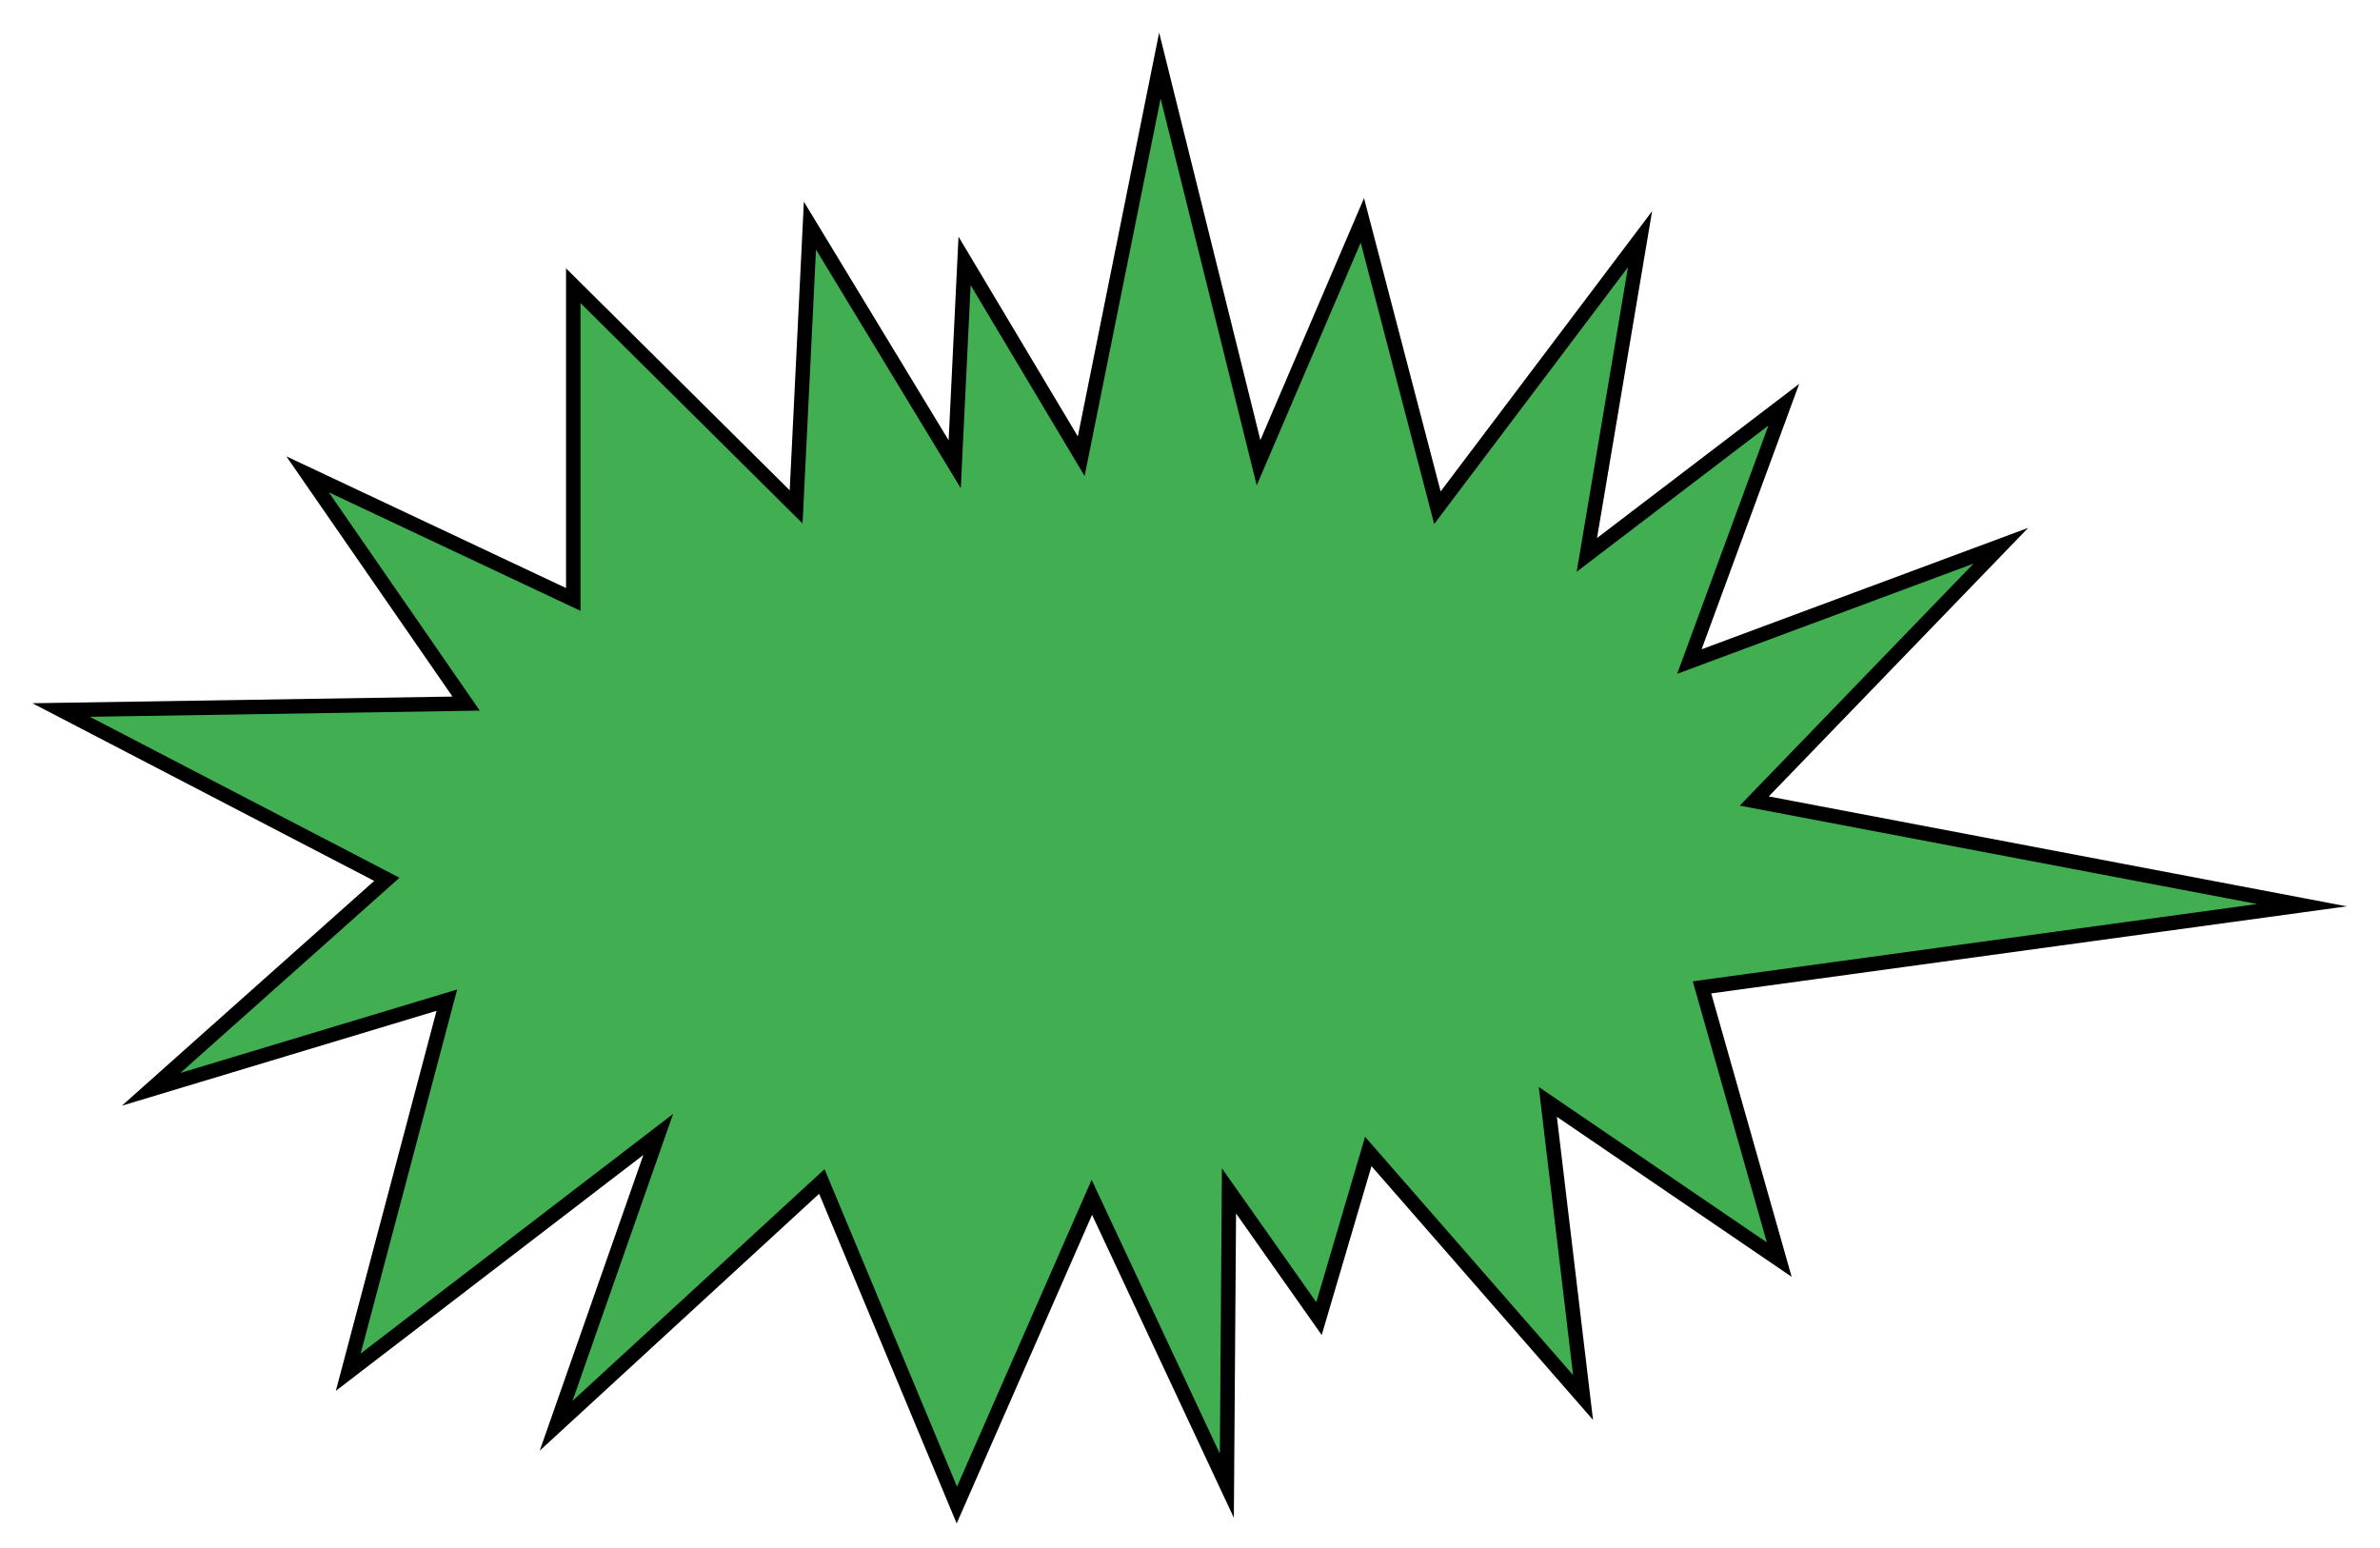 <?xml version="1.0" encoding="utf-8"?>
<!-- Generator: Adobe Illustrator 16.0.0, SVG Export Plug-In . SVG Version: 6.00 Build 0)  -->
<!DOCTYPE svg PUBLIC "-//W3C//DTD SVG 1.1//EN" "http://www.w3.org/Graphics/SVG/1.1/DTD/svg11.dtd">
<svg version="1.1" xmlns="http://www.w3.org/2000/svg" xmlns:xlink="http://www.w3.org/1999/xlink" x="0px" y="0px" width="658px"
	 height="428px" viewBox="0 0 658 428" enable-background="new 0 0 658 428" xml:space="preserve">
<g id="Layer_1">
	<polygon fill="#41AF51" stroke="#000000" stroke-width="4" stroke-linecap="round" stroke-miterlimit="10" points="339.78,329.236 
		364.665,364.548 378.289,318.335 437.673,386.359 427.925,304.628 491.907,348.23 470.552,272.97 636.423,250.246 484.999,221.454 
		553.174,150.878 467.063,182.894 493.175,111.878 438.718,153.402 453.425,66.128 397.403,140.372 376.654,60.929 347.956,127.927 
		320.675,18.128 298.924,126.128 266.675,72.128 263.949,128.354 223.925,62.378 220.108,140.131 158.493,78.988 158.493,165.725 
		85.03,131.125 128.872,194.517 16.899,196.293 106.952,243.098 41.782,301.157 123.54,276.508 96.286,379.357 181.982,313.632 
		153.753,394.167 227.217,326.632 264.541,416.091 301.864,331.009 339.188,410.757 	"/>
</g>
<g id="Layer_2">
	
		<path opacity="0" fill="none" stroke="#000000" stroke-width="50" stroke-linecap="round" stroke-linejoin="round" stroke-miterlimit="10" d="
		M33.5,183.5c0.418,9.794-2.974,19.239-2.904,28.77c7.272-15.653,21.893-33.127,34.792-44.597
		c0.863,7.959-3.513,14.943-5.928,22.345c-2.642,8.097-3.348,17.892-8.237,25.068c5.244-22.355,26.48-39.961,36.245-60.534
		c0.489,6.953-3.385,13.467-5.653,19.932c-6.098,17.376-10.485,35.24-14.989,53.07c-5.46,21.62-8.32,44.805-14.501,65.987
		c2.103-7.108,6.644-13.565,10.033-20.165c11.438-22.274,21.207-45.375,32.457-67.744c12.784-25.419,24.069-51.644,34.928-77.91
		c-5.588,31.224-20.759,61.629-28.589,92.545c-9.186,36.267-17.641,72.787-27.567,108.854c18.083-49,44.199-93.856,65.859-141.277
		c17.656-38.654,34.4-77.966,50.957-117.107c3.888-9.191,8.011-18.372,9.234-28.363c0.243,11.782-5.019,23.864-8.498,34.951
		c-12.506,39.853-26.297,79.109-38.121,119.208c-10.896,36.953-21.919,73.906-33.629,110.612
		c-3.979,12.474-5.856,28.335-13.055,39.426c14.607-53.169,40.677-104.512,59.558-156.328
		c13.006-35.691,20.313-73.775,33.881-109.025c-7.325,44.413-25.713,87.565-37.739,130.796
		c-14.555,52.323-26.207,105.503-39.951,158.05c3.552-14.13,11.068-27.515,16.779-40.835c19.553-45.611,36.846-92.065,55.27-138.131
		c18.79-46.978,40.777-94.781,54.608-143.551c-1.868,12.821-6.657,25.322-10.67,37.566c-14.921,45.524-26.543,92.087-40.03,138.054
		c-12.06,41.102-23.084,82.531-34.604,123.79c-4.618,16.542-12.388,32.85-15.576,49.697c3.945-15.495,14.964-31.561,21.92-46.061
		c24.429-50.925,49.631-101.44,74.44-152.178c20.318-41.554,42.192-82.847,59.16-125.928c4.655-11.818,6.454-26.338,12.936-37.147
		c-15.601,56.943-37.707,113.826-58.541,168.962c-14.766,39.078-31.387,77.395-45.547,116.707
		c-4.093,11.362-7.417,25.222-13.734,35.743c2.922-20.429,13.652-41.401,20.778-60.392c18.181-48.449,35.477-97.204,52.769-145.975
		c15.98-45.072,27.367-93.49,46.424-137.316c-22.171,60.104-43.69,120.381-63.826,181.236
		c-11.607,35.082-23.111,70.279-33.952,105.604c-3.533,11.513-5.104,24.847-10.31,35.696c1.347-15.474,13.104-35.478,18.712-49.172
		c17.316-42.286,35.709-84.119,53.34-126.274c15.387-36.792,29.621-74.138,45.914-110.545c3.774-8.434,8.905-16.974,10.398-26.222
		c-0.521,12.046-4.165,24.413-6.367,36.241c-9.808,52.664-23.803,105.513-38.425,156.952
		c-13.559,47.697-28.903,94.829-41.999,142.668c-3.545,12.95-6.23,27.004-11.533,39.375c1.121-16.848,11.632-35.045,16.835-51.084
		c18.091-55.758,37.156-111.399,56.473-166.742c15.17-43.461,31.514-86.506,46.868-129.901c3.889-10.989,8.922-22.322,11.022-33.729
		c-1.004,12.548-4.572,24.736-7.113,37.017c-11.037,53.357-22.977,106.08-37.458,158.674
		c-19.185,69.674-40.156,138.853-60.851,208.071c2.04-9.057,7.617-19.457,10.8-27.59c13.12-33.521,24.535-67.659,37.631-101.207
		c31.81-81.484,65.194-162.338,94.875-244.64"/>
	
		<path opacity="0" fill="none" stroke="#000000" stroke-width="50" stroke-linecap="round" stroke-linejoin="round" stroke-miterlimit="10" d="
		M412.5,61.5c-16.374,73.649-29.781,149.806-54.867,221.197c27.438-59.763,44.285-124.587,73.046-183.578
		c0.652,58.181-24.247,118.319-41.569,172.619c-12.947,40.584-26.38,80.954-41.289,120.861
		c-4.061,10.867-8.874,21.799-11.547,33.142c-0.23-15.826,8.616-33.281,14.11-47.882c19.889-52.851,41.479-105.536,63.901-157.34
		c18.951-43.786,36.92-87.841,55.02-131.978c6.301-15.363,11.59-32.729,19.279-47.208c-1.208,18.783-7.613,38.691-11.996,56.784
		c-9.145,37.752-20.863,74.79-30.439,112.425c-14.6,57.371-28.313,114.557-45.134,171.33c2.862-19.188,13.09-39.144,19.67-56.938
		c12.879-34.83,25.806-69.568,39.824-103.968c13.407-32.9,24.774-68.495,41.404-99.9c1.41,7.501-2.094,19.287-3.536,26.578
		c-6.58,33.271-15.151,66.276-23.828,99.053c-12.239,46.237-25.911,95.382-44.018,139.716c3.251-18.534,13.44-38.43,19.936-55.652
		c12.23-32.431,26.118-64.135,39.161-96.239c15.512-38.179,31.077-76.313,46.774-114.404c1.082,12.301-2.354,25.345-4.783,37.248
		c-5.665,27.776-11.934,55.381-19.465,82.72c-8.092,29.375-20.324,60.215-23.838,90.614c7.371-31.088,26.653-61.723,40.456-90.21
		c11.161-23.034,25.771-59.974,46.573-76.924c3.783,40.982-9.965,84.209-20.211,123.568c7.648-25.824,22.307-59.091,39.344-80.085
		c5.956,11.054-2.367,29.173,1.957,41.583c7.575-2.241,11.951-20.371,16.426-27.316c2.503,11.555,2.03,25.535,18.639,14.186"/>
	
		<path opacity="0" fill="none" stroke="#000000" stroke-width="50" stroke-linecap="round" stroke-linejoin="round" stroke-miterlimit="10" d="
		M333.5,289.5c0.826,21.12-10.562,41.151-9,62"/>
</g>
</svg>
